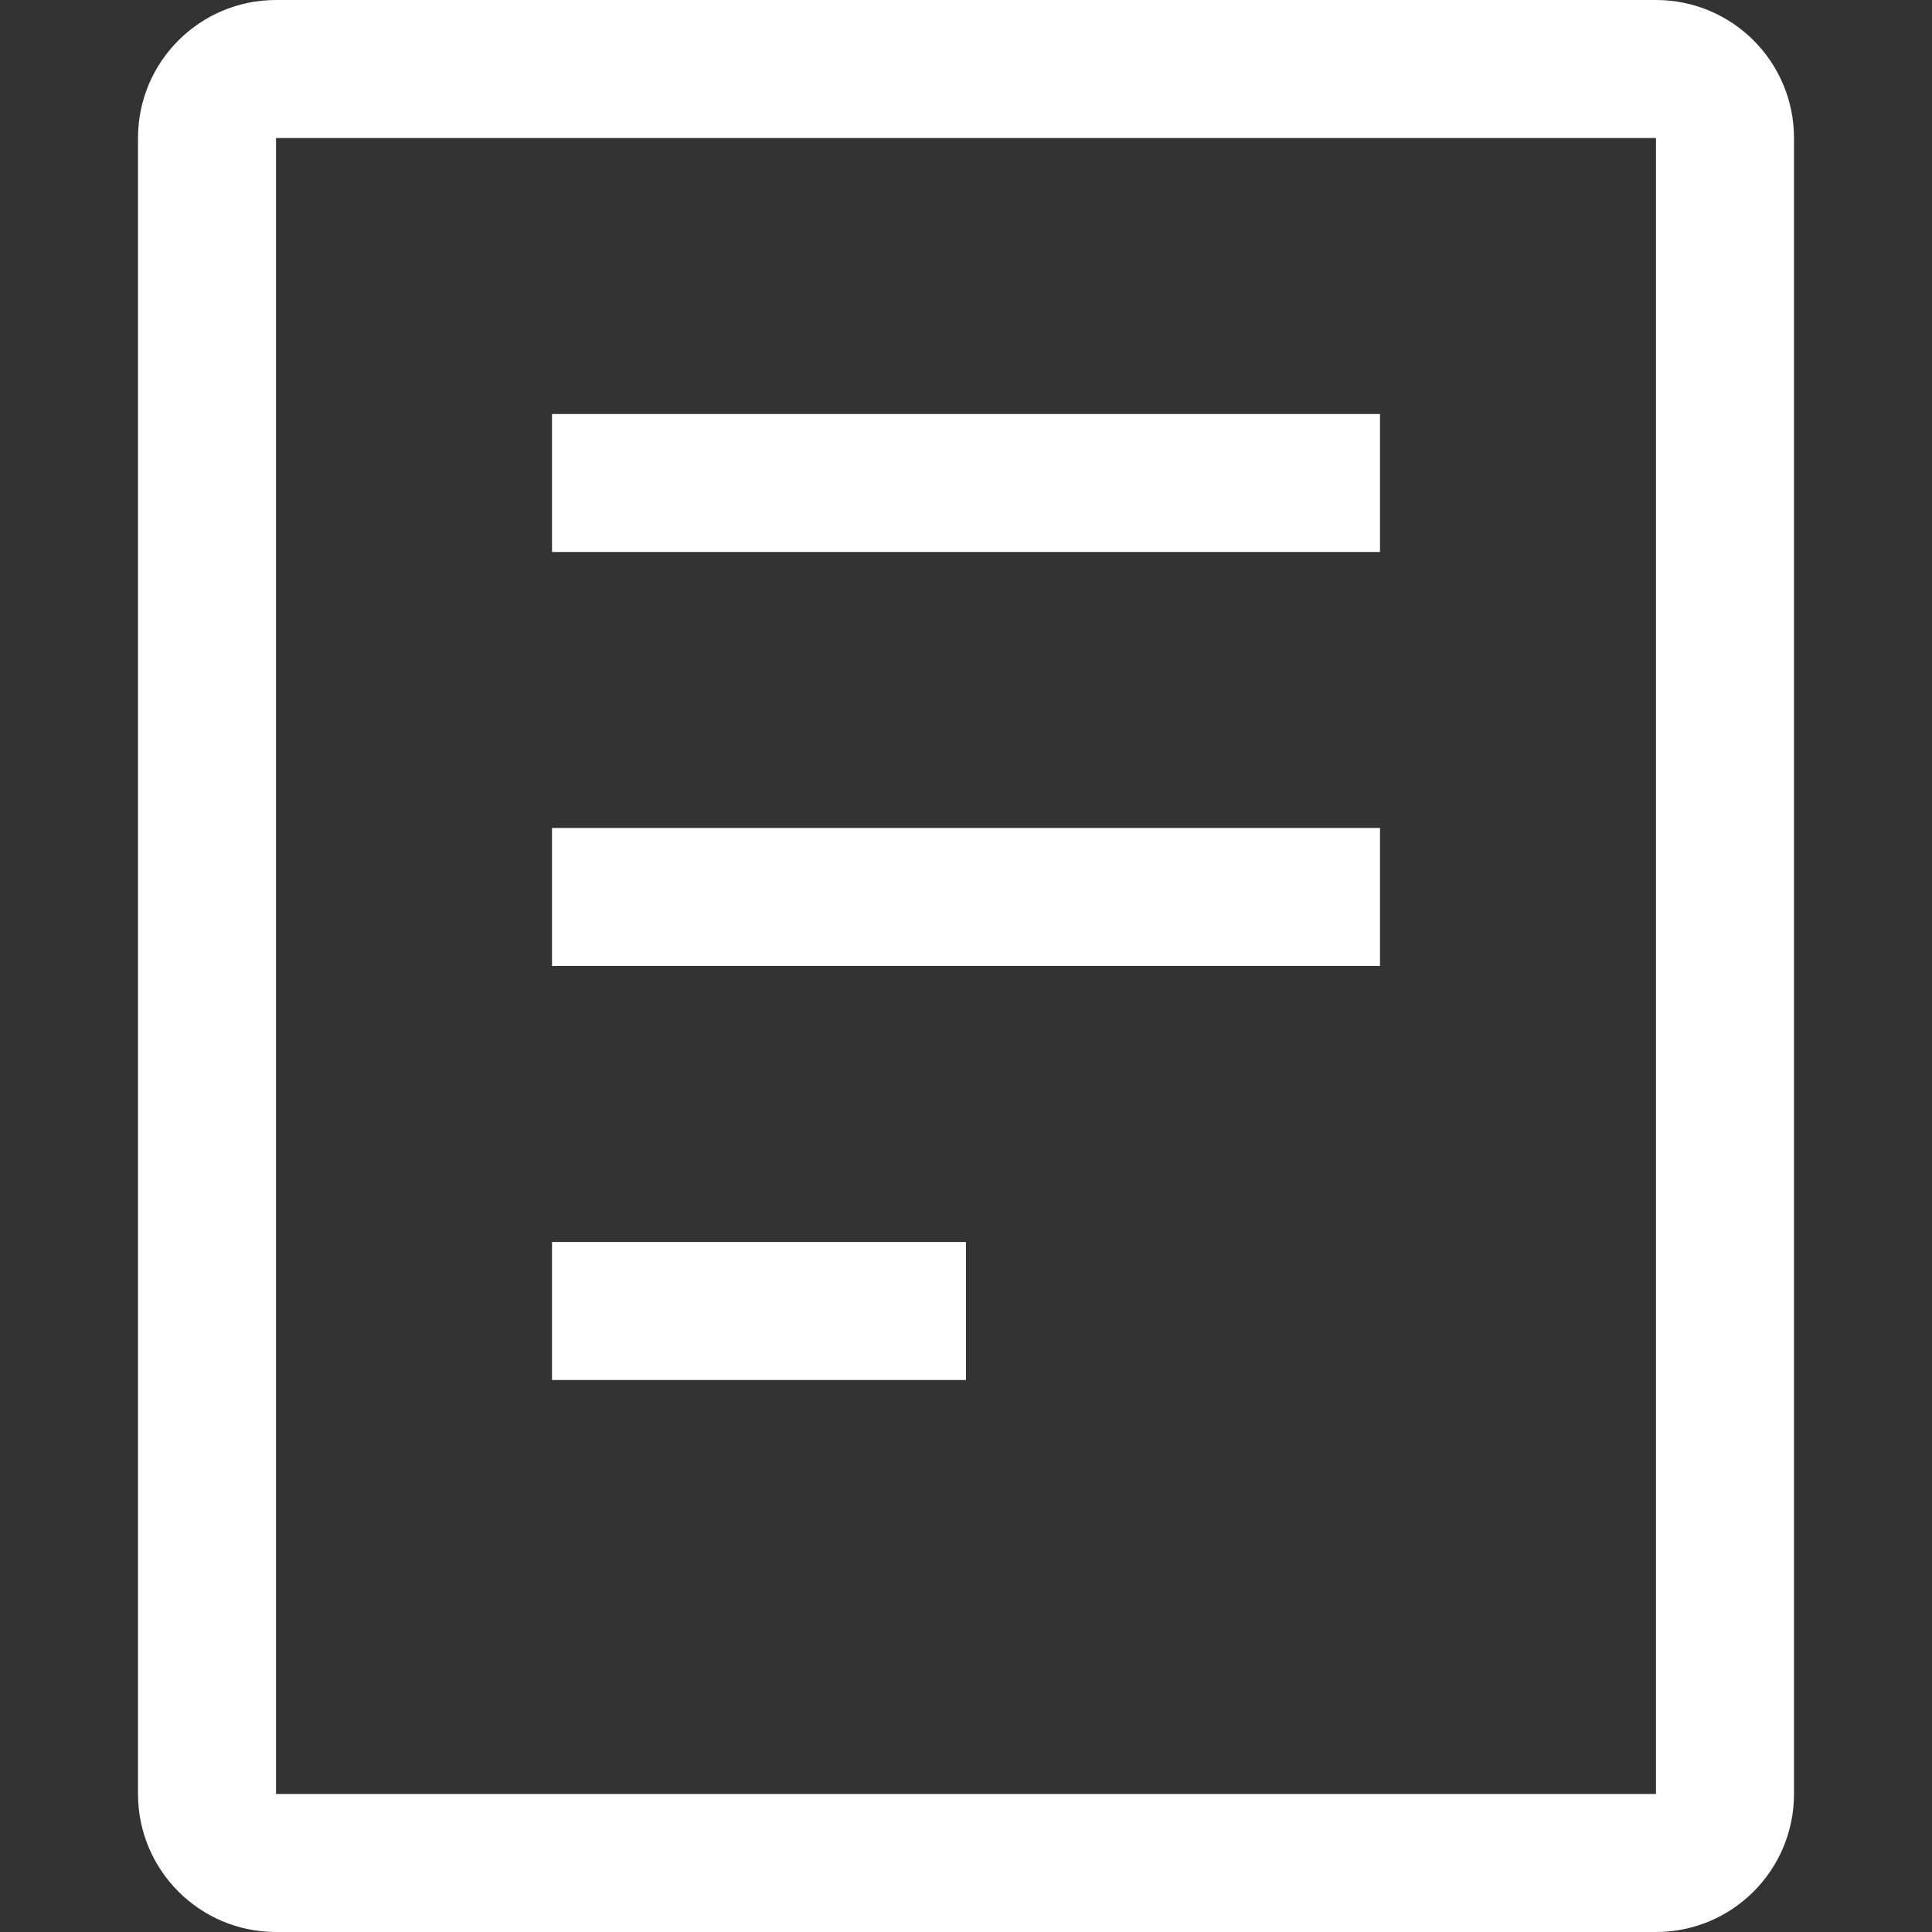 <?xml version="1.0" standalone="no"?><!DOCTYPE svg PUBLIC "-//W3C//DTD SVG 1.1//EN" "http://www.w3.org/Graphics/SVG/1.1/DTD/svg11.dtd"><svg t="1668422472777" class="icon" viewBox="0 0 1024 1024" version="1.1" xmlns="http://www.w3.org/2000/svg" p-id="8084" xmlns:xlink="http://www.w3.org/1999/xlink" width="300" height="300"><rect x="0" y="0" width="1024" height="1024" fill="#333333" stroke="none"/><path d="M146.286 0h731.428c40.396 0 73.143 32.747 73.143 73.143v877.714c0 40.396-32.747 73.143-73.143 73.143H146.286c-40.396 0-73.143-32.747-73.143-73.143V73.143C73.143 32.747 105.89 0 146.286 0z m0 73.143v877.714h731.428V73.143H146.286zM292.57 219.429H731.43v73.142H292.57V219.43z m0 219.428H731.43V512H292.57v-73.143z m0 219.429H512v73.143H292.571v-73.143z" fill="#ffffff" p-id="8085"></path></svg>